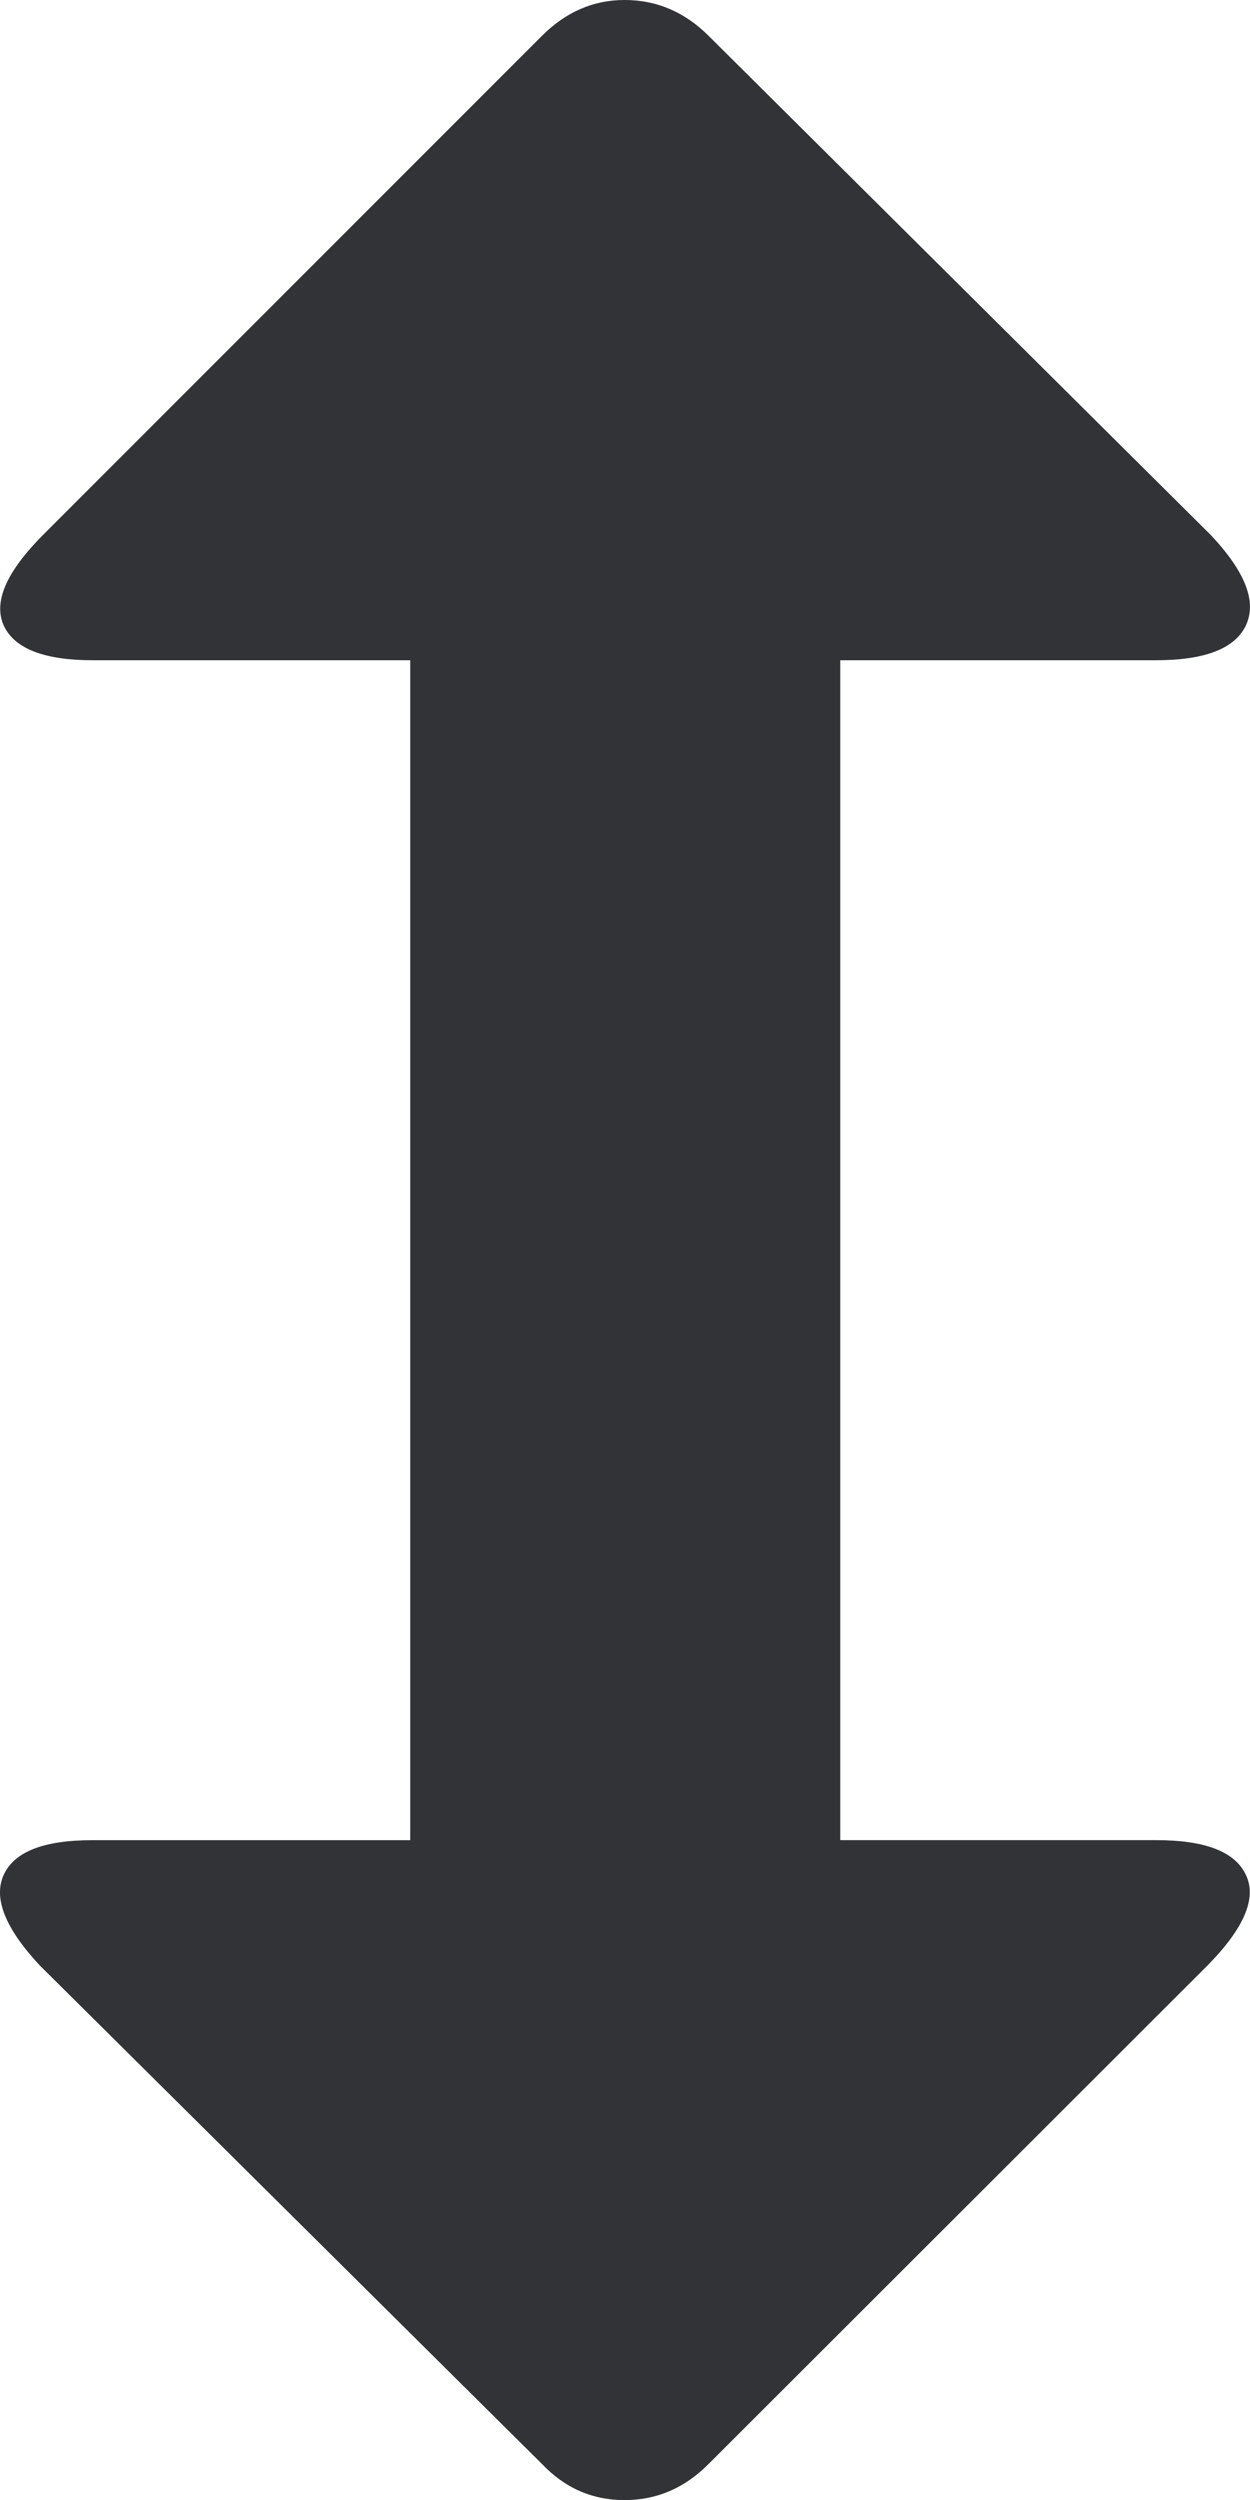 <svg xmlns="http://www.w3.org/2000/svg" width="38.268" height="76.508" viewBox="0 0 38.268 76.508" enable-background="new 0 0 38.268 76.508"><path d="M35.389 56.312c1.508 0 2.426 .352 2.758 1.074 .332 .703-.059 1.621-1.172 2.754l-15.274 15.255c-.732 .742-1.592 1.113-2.578 1.113-.996 0-1.836-.371-2.539-1.113l-15.372-15.254c-1.055-1.133-1.416-2.051-1.104-2.754 .322-.723 1.23-1.074 2.734-1.074h9.717v-36.108h-9.716c-1.504 0-2.412-.361-2.734-1.074-.312-.723 .088-1.631 1.201-2.754l15.274-15.273c.732-.733 1.572-1.104 2.539-1.104 .986 0 1.846 .371 2.578 1.104l15.371 15.273c1.055 1.123 1.406 2.031 1.074 2.754-.332 .713-1.25 1.074-2.758 1.074h-9.664v36.107h9.665z" fill="#313337"/></svg>